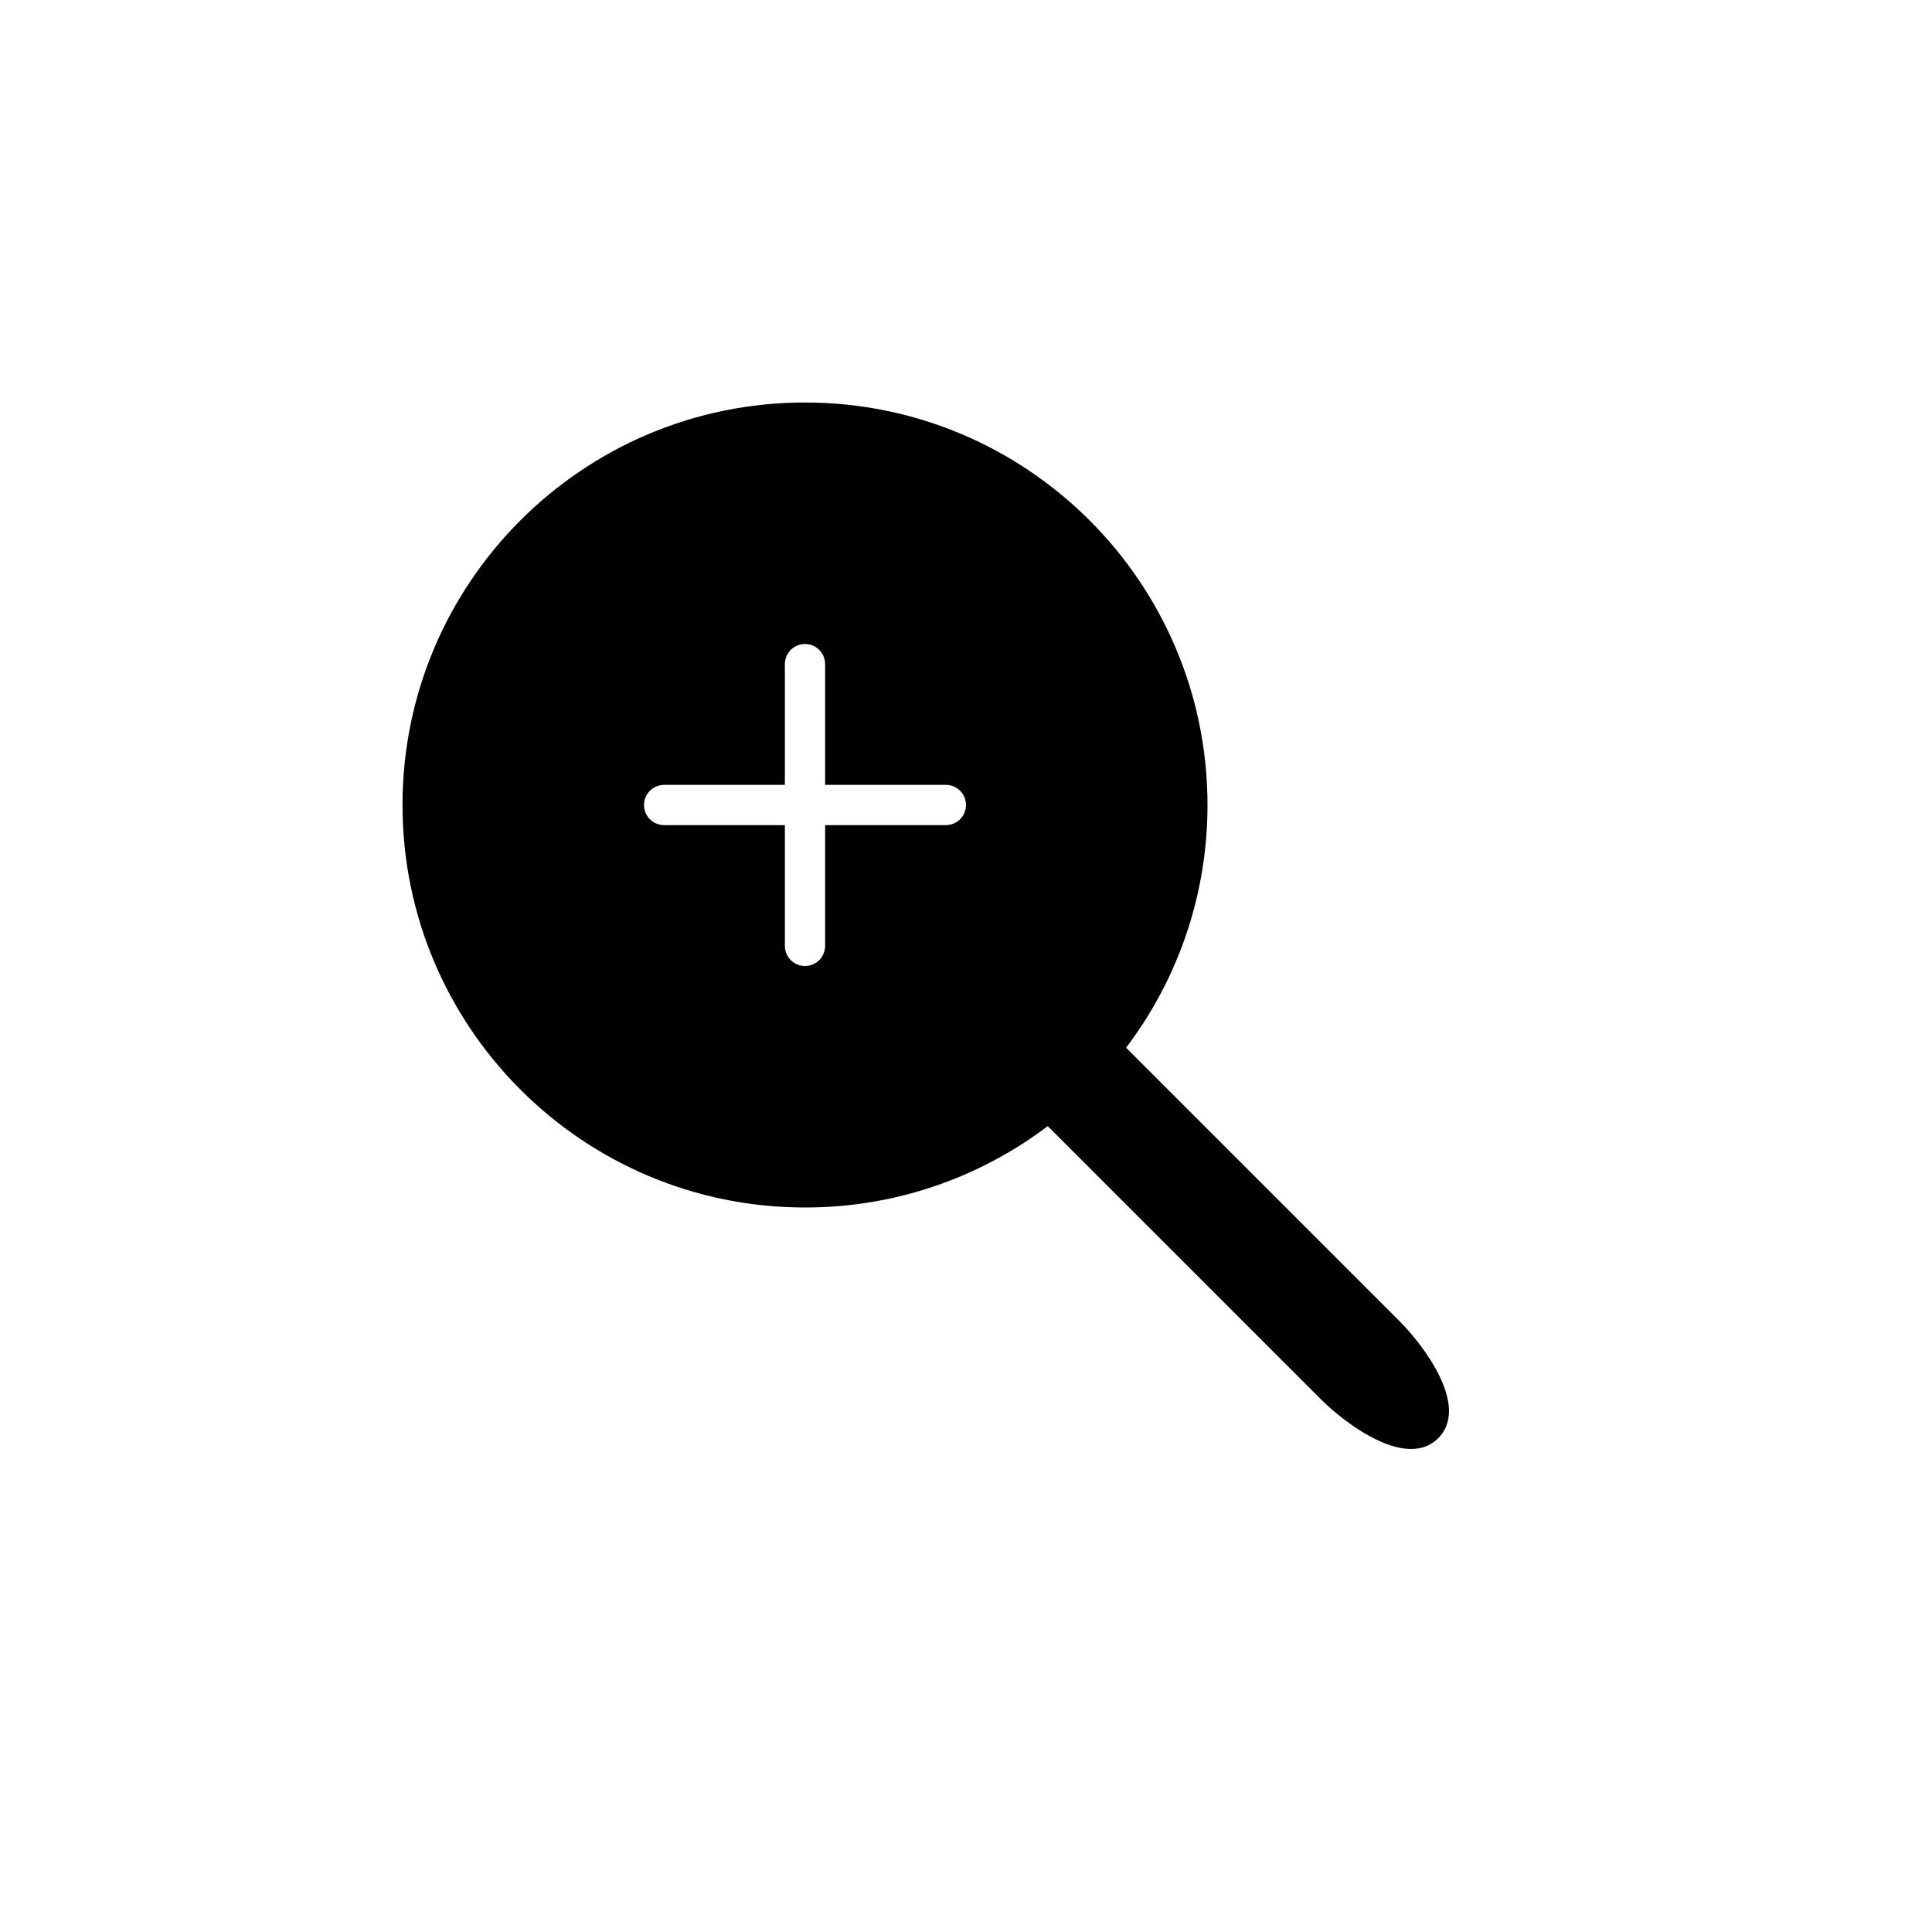 <svg width="24" height="24" viewBox="0 0 24 24" fill="none" xmlns="http://www.w3.org/2000/svg">
<path fill-rule="evenodd" clip-rule="evenodd" d="M13.015 13.989L13.001 14C12.165 14.628 11.126 15 10 15C7.239 15 5 12.761 5 10C5 7.239 7.239 5 10 5C12.761 5 15 7.239 15 10C15 11.133 14.623 12.177 13.989 13.015L17.38 16.406C17.704 16.731 18.255 17.477 17.866 17.866C17.477 18.255 16.731 17.704 16.406 17.38L13.015 13.989ZM10.25 8.25C10.25 8.112 10.138 8 10 8C9.862 8 9.75 8.112 9.75 8.25V9.75H8.25C8.112 9.75 8 9.862 8 10C8 10.138 8.112 10.25 8.25 10.25H9.75V11.75C9.75 11.888 9.862 12 10 12C10.138 12 10.25 11.888 10.25 11.75V10.25H11.75C11.888 10.25 12 10.138 12 10C12 9.862 11.888 9.75 11.75 9.75H10.25V8.25Z" fill="black"/>
</svg>

